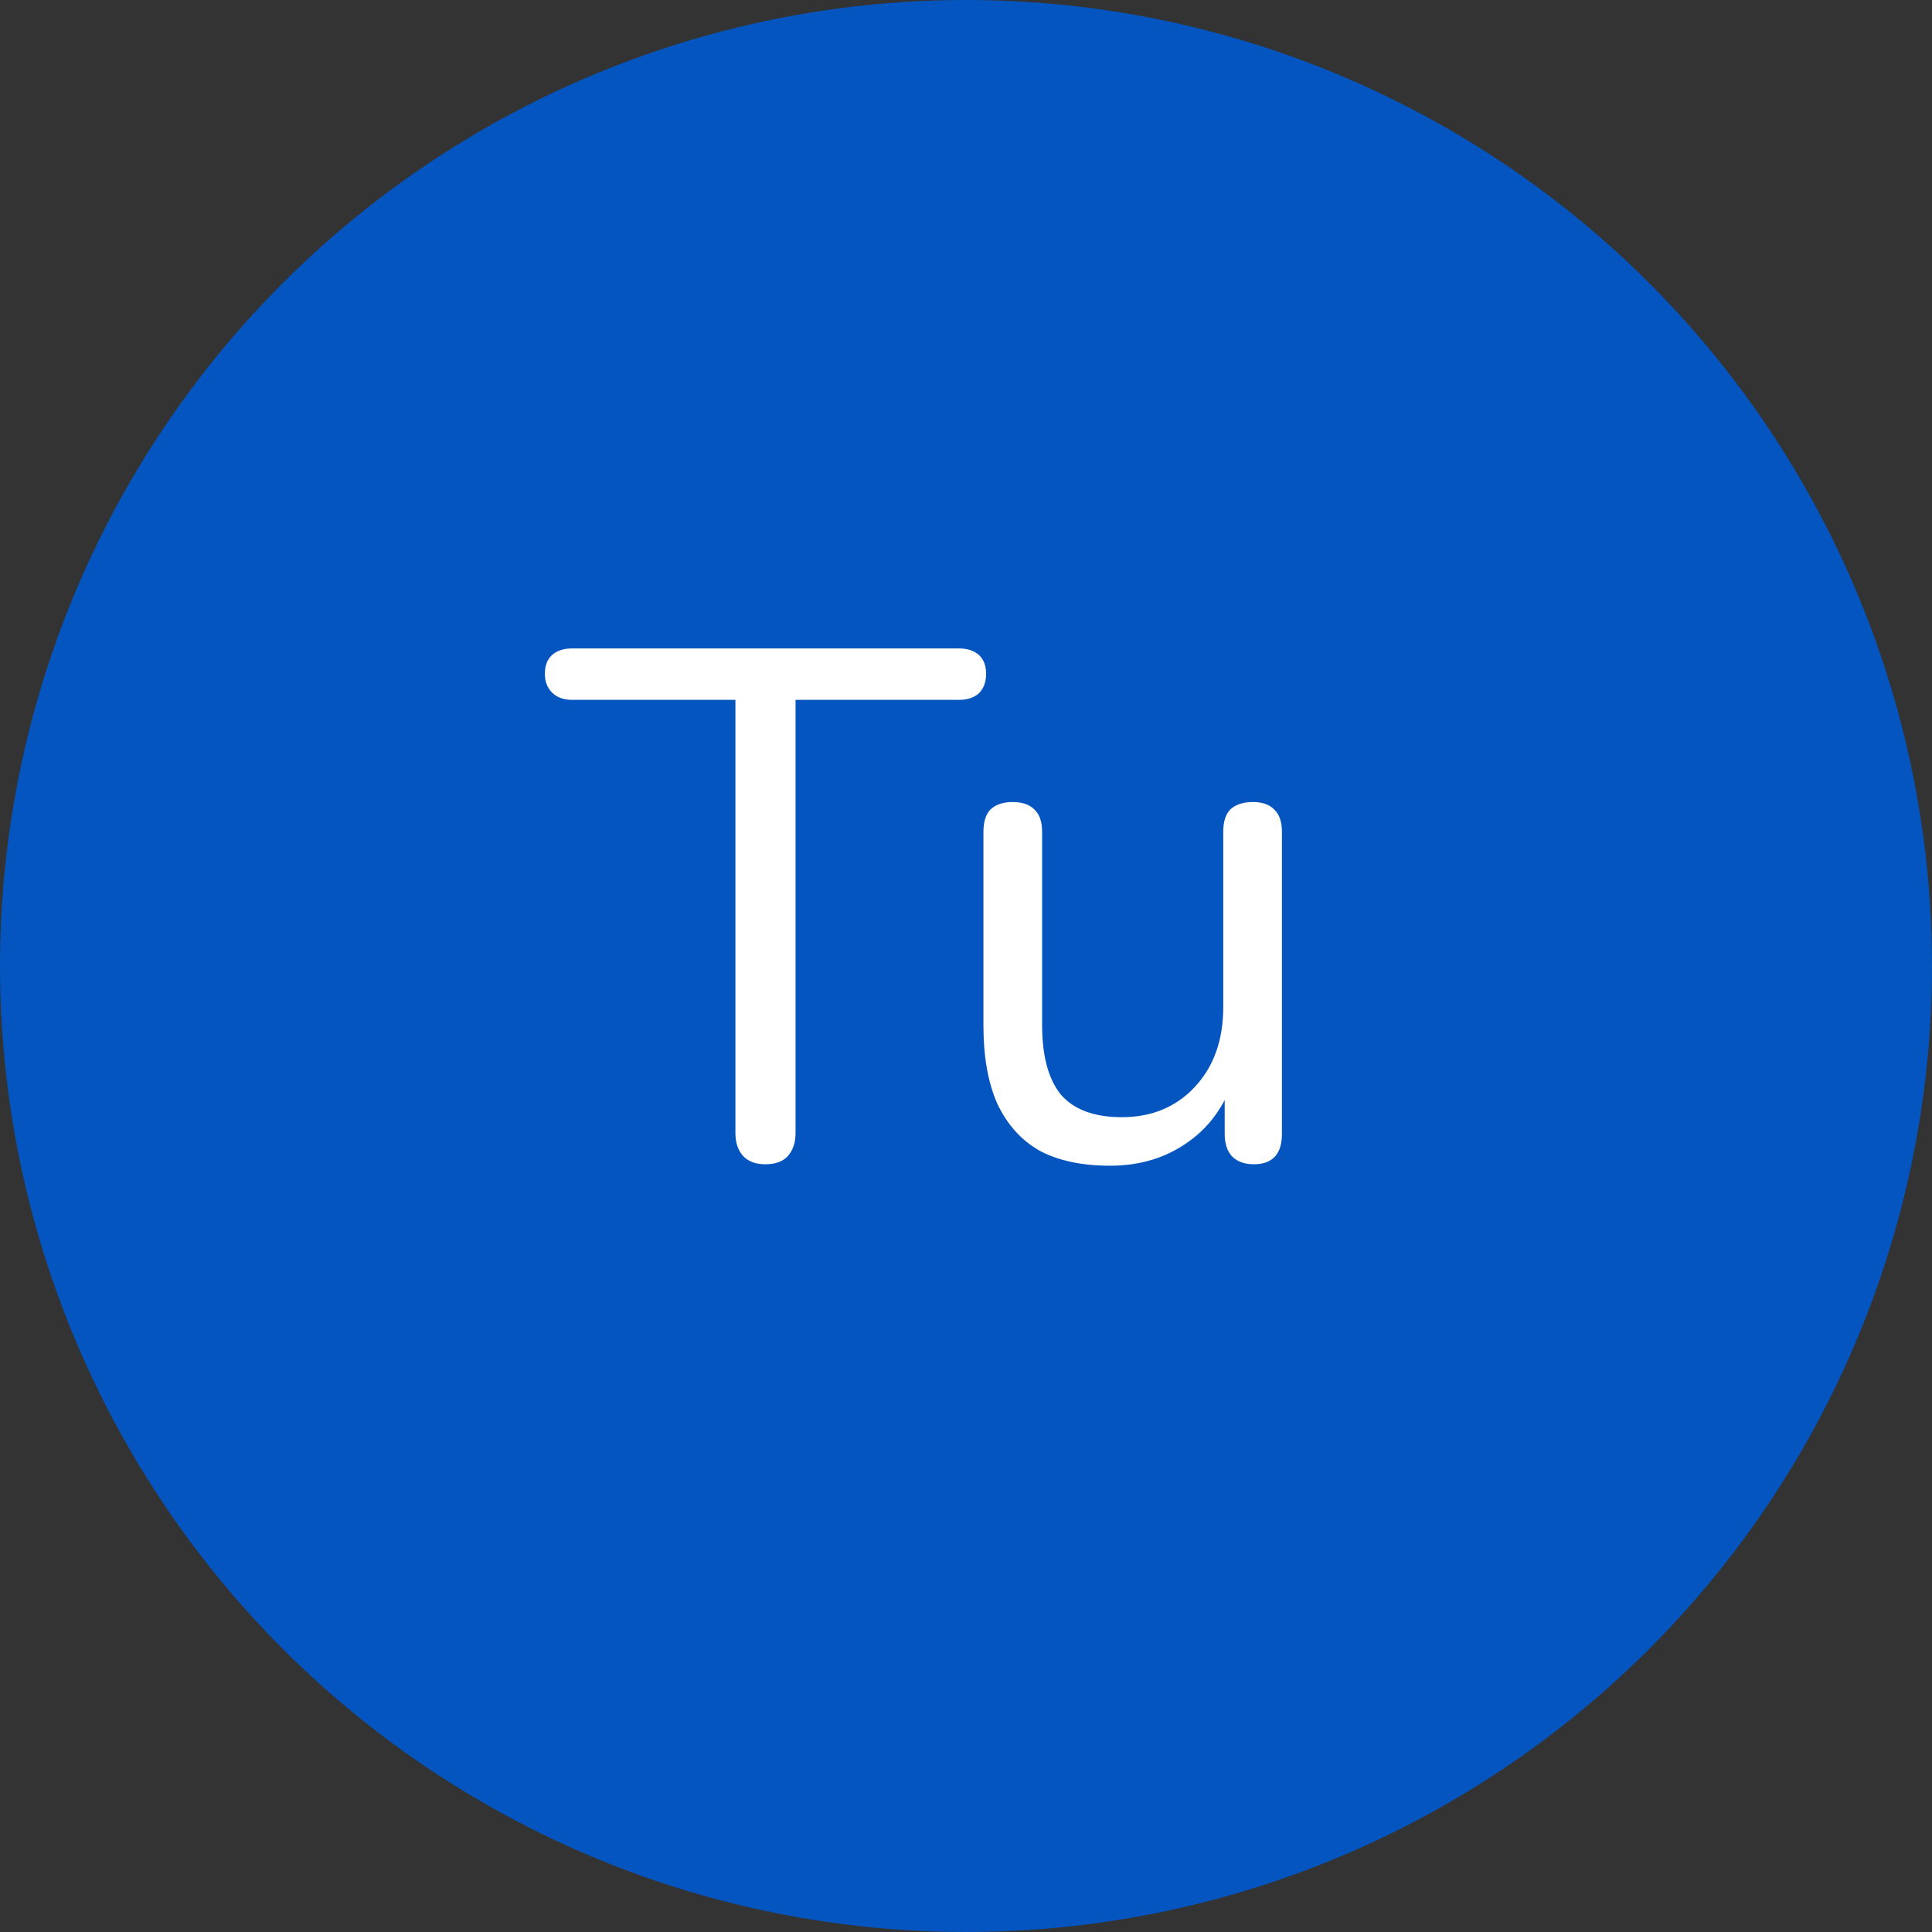 <svg width="40" height="40" viewBox="0 0 40 40" fill="none" xmlns="http://www.w3.org/2000/svg">
<rect x="0" y="0" width="40" height="40" fill="#333333" stroke="none"/>
<circle cx="20" cy="20" r="20" fill="#0455BF"/>
<path d="M15.841 24.105C15.651 24.105 15.501 24.05 15.391 23.94C15.281 23.82 15.226 23.66 15.226 23.46V14.49H11.851C11.671 14.49 11.531 14.44 11.431 14.34C11.331 14.24 11.281 14.11 11.281 13.95C11.281 13.78 11.331 13.65 11.431 13.56C11.531 13.47 11.671 13.425 11.851 13.425H19.846C20.026 13.425 20.166 13.47 20.266 13.56C20.366 13.65 20.416 13.78 20.416 13.95C20.416 14.12 20.366 14.255 20.266 14.355C20.166 14.445 20.026 14.49 19.846 14.49H16.471V23.46C16.471 23.66 16.416 23.82 16.306 23.94C16.206 24.05 16.051 24.105 15.841 24.105ZM22.986 24.135C22.396 24.135 21.906 24.03 21.516 23.82C21.136 23.6 20.846 23.275 20.646 22.845C20.456 22.415 20.361 21.88 20.361 21.24V17.22C20.361 17.01 20.411 16.855 20.511 16.755C20.621 16.655 20.771 16.605 20.961 16.605C21.161 16.605 21.311 16.655 21.411 16.755C21.521 16.855 21.576 17.01 21.576 17.22V21.225C21.576 21.865 21.706 22.345 21.966 22.665C22.236 22.975 22.656 23.13 23.226 23.13C23.846 23.13 24.351 22.92 24.741 22.5C25.131 22.08 25.326 21.53 25.326 20.85V17.22C25.326 17.01 25.376 16.855 25.476 16.755C25.586 16.655 25.741 16.605 25.941 16.605C26.131 16.605 26.276 16.655 26.376 16.755C26.486 16.855 26.541 17.01 26.541 17.22V23.475C26.541 23.895 26.346 24.105 25.956 24.105C25.766 24.105 25.616 24.05 25.506 23.94C25.406 23.83 25.356 23.675 25.356 23.475V22.11L25.551 22.32C25.351 22.91 25.021 23.36 24.561 23.67C24.111 23.98 23.586 24.135 22.986 24.135Z" fill="white"/>
</svg>
